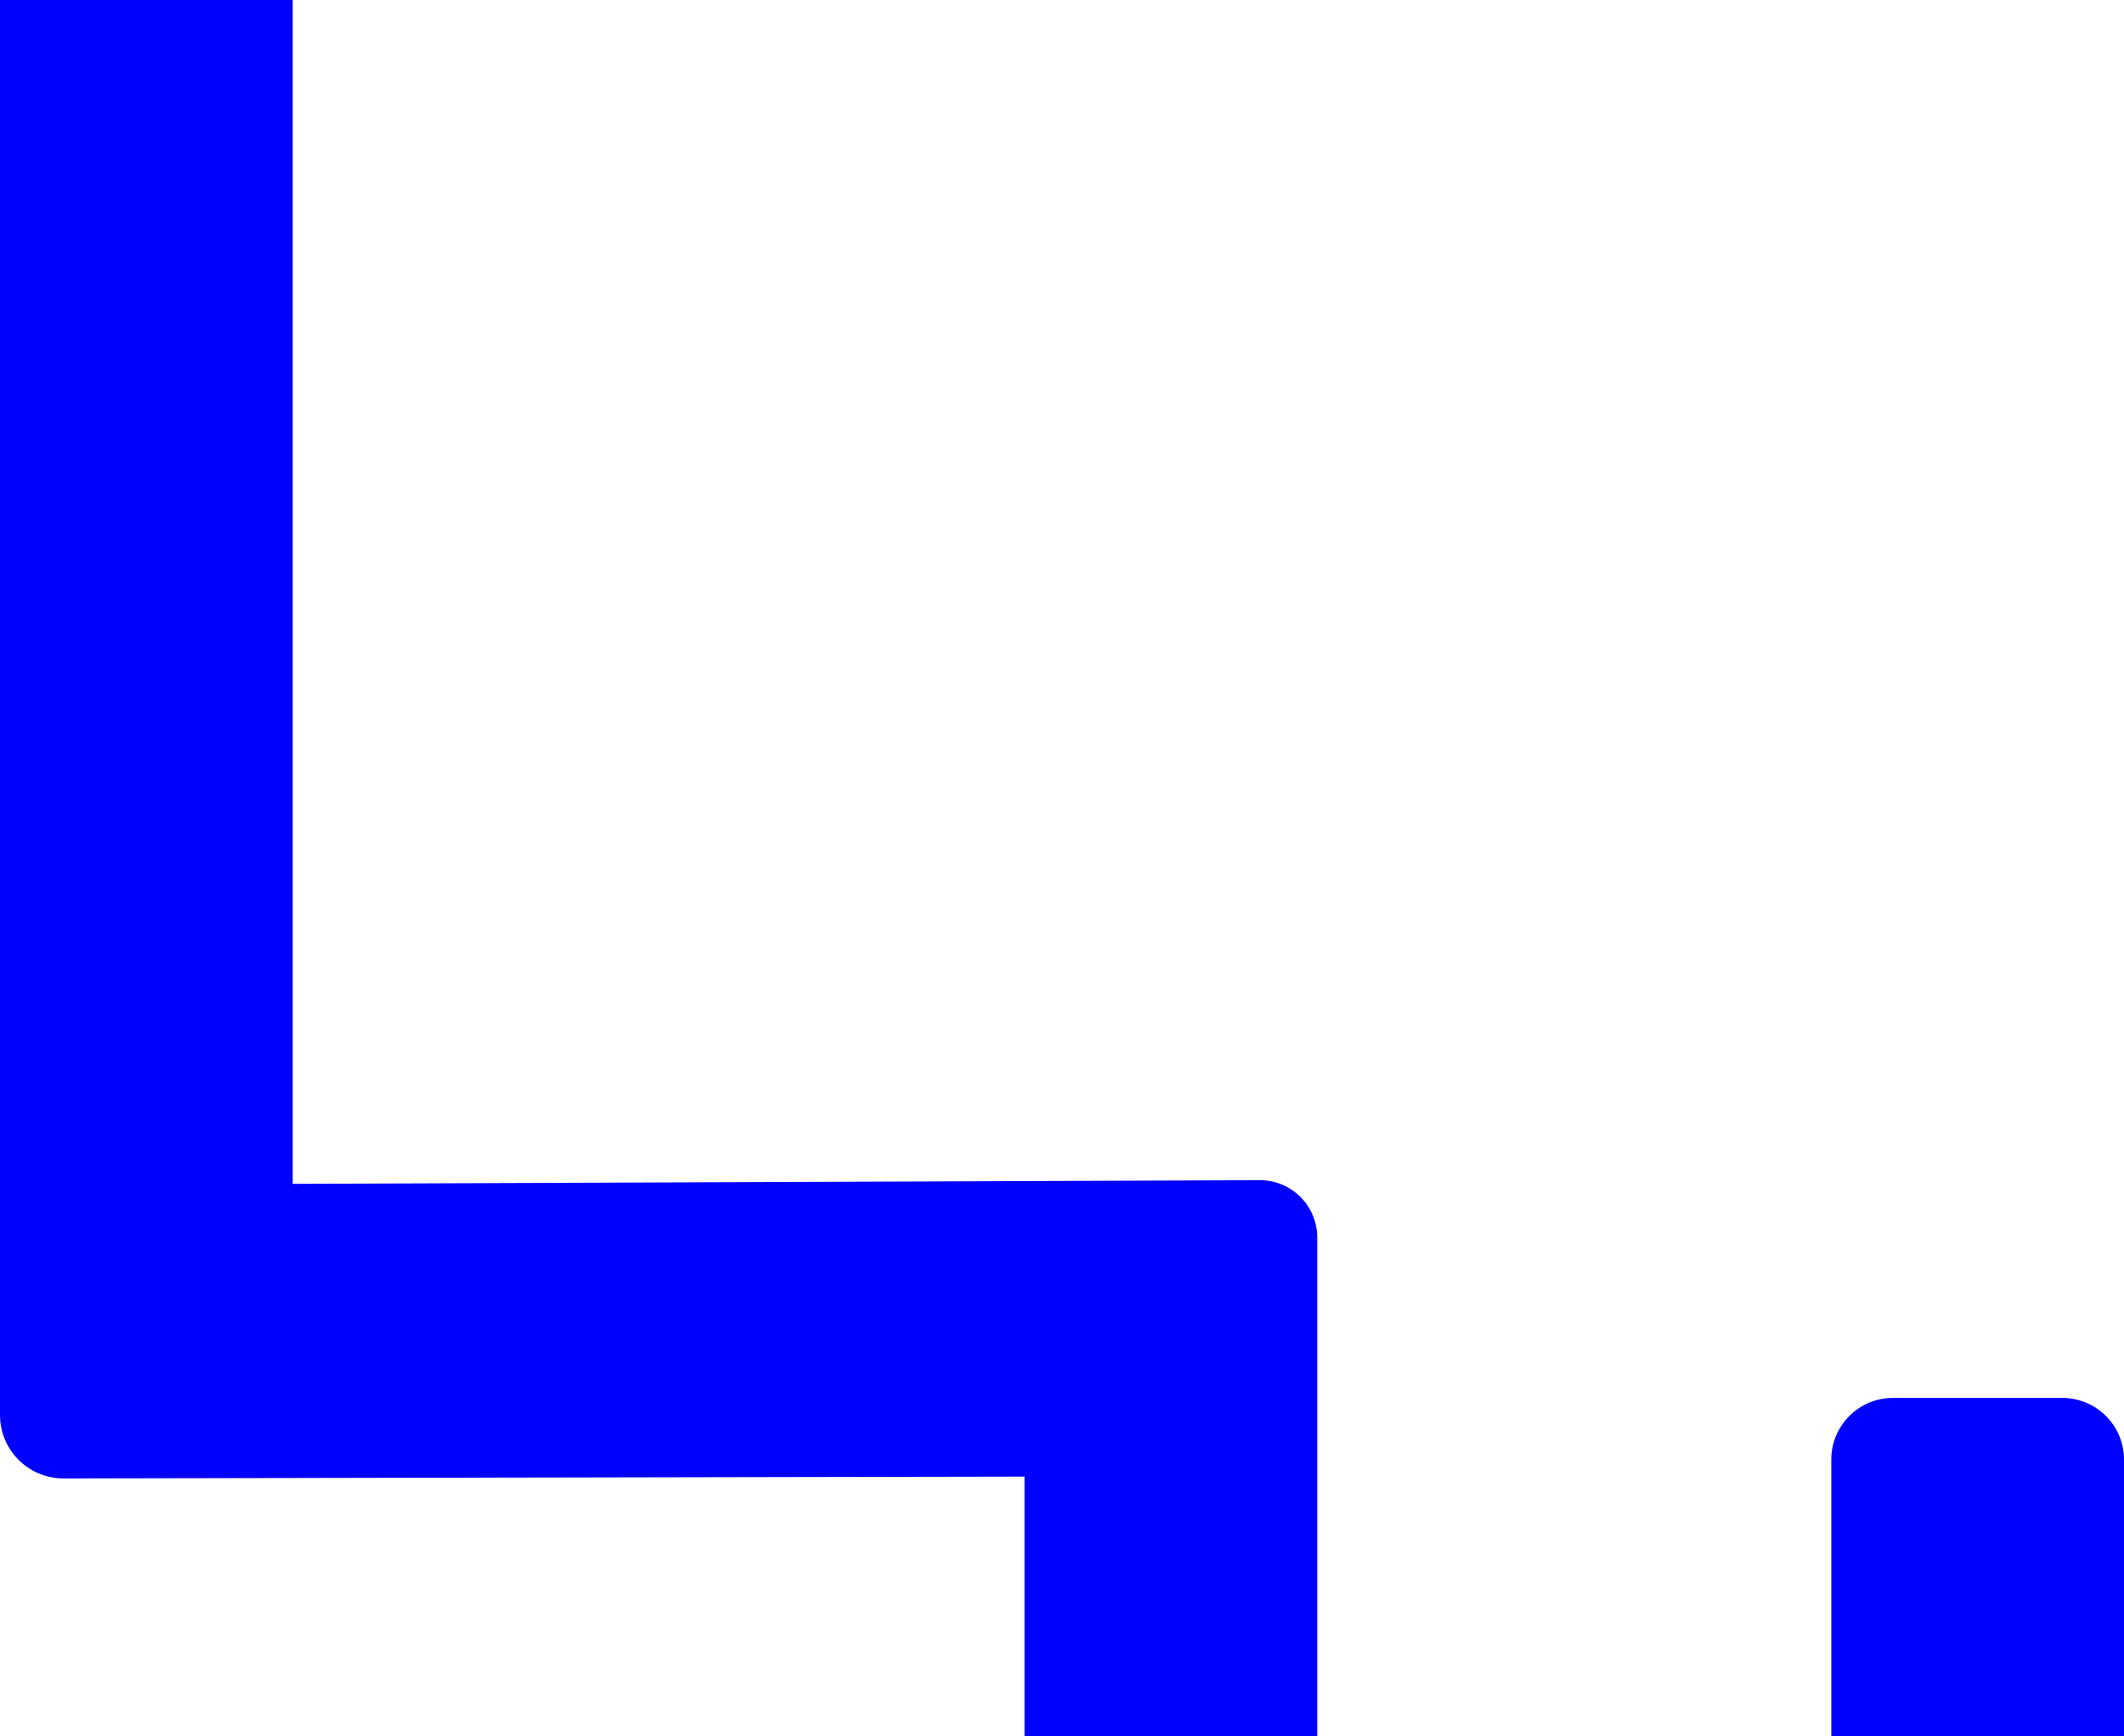 <?xml version="1.0" encoding="utf-8"?>
<!-- Generator: Adobe Illustrator 24.1.0, SVG Export Plug-In . SVG Version: 6.00 Build 0)  -->
<svg version="1.1" id="Layer_1" xmlns="http://www.w3.org/2000/svg" xmlns:xlink="http://www.w3.org/1999/xlink" x="0px" y="0px"
	 viewBox="0 0 1161 949" style="enable-background:new 0 0 1161 949;" xml:space="preserve">
<style type="text/css">
	.st0{fill:#0000FF;}
</style>
<g id="Layer_2_1_">
	<g id="LANDING">
		<g id="START">
			<path class="st0" d="M688.7,645L160,647V0H0v773.3C0,792.5,15.5,808,34.7,808l525.3-1v142h160V676.3C720,659,706,645,688.7,645z"
				/>
			<path class="st0" d="M1127.3,764h-92.6c-18.6,0-33.7,15.1-33.7,33.7c0,0,0,0,0,0V949h160V797.7C1161,779.1,1145.9,764,1127.3,764
				z"/>
		</g>
	</g>
</g>
</svg>
